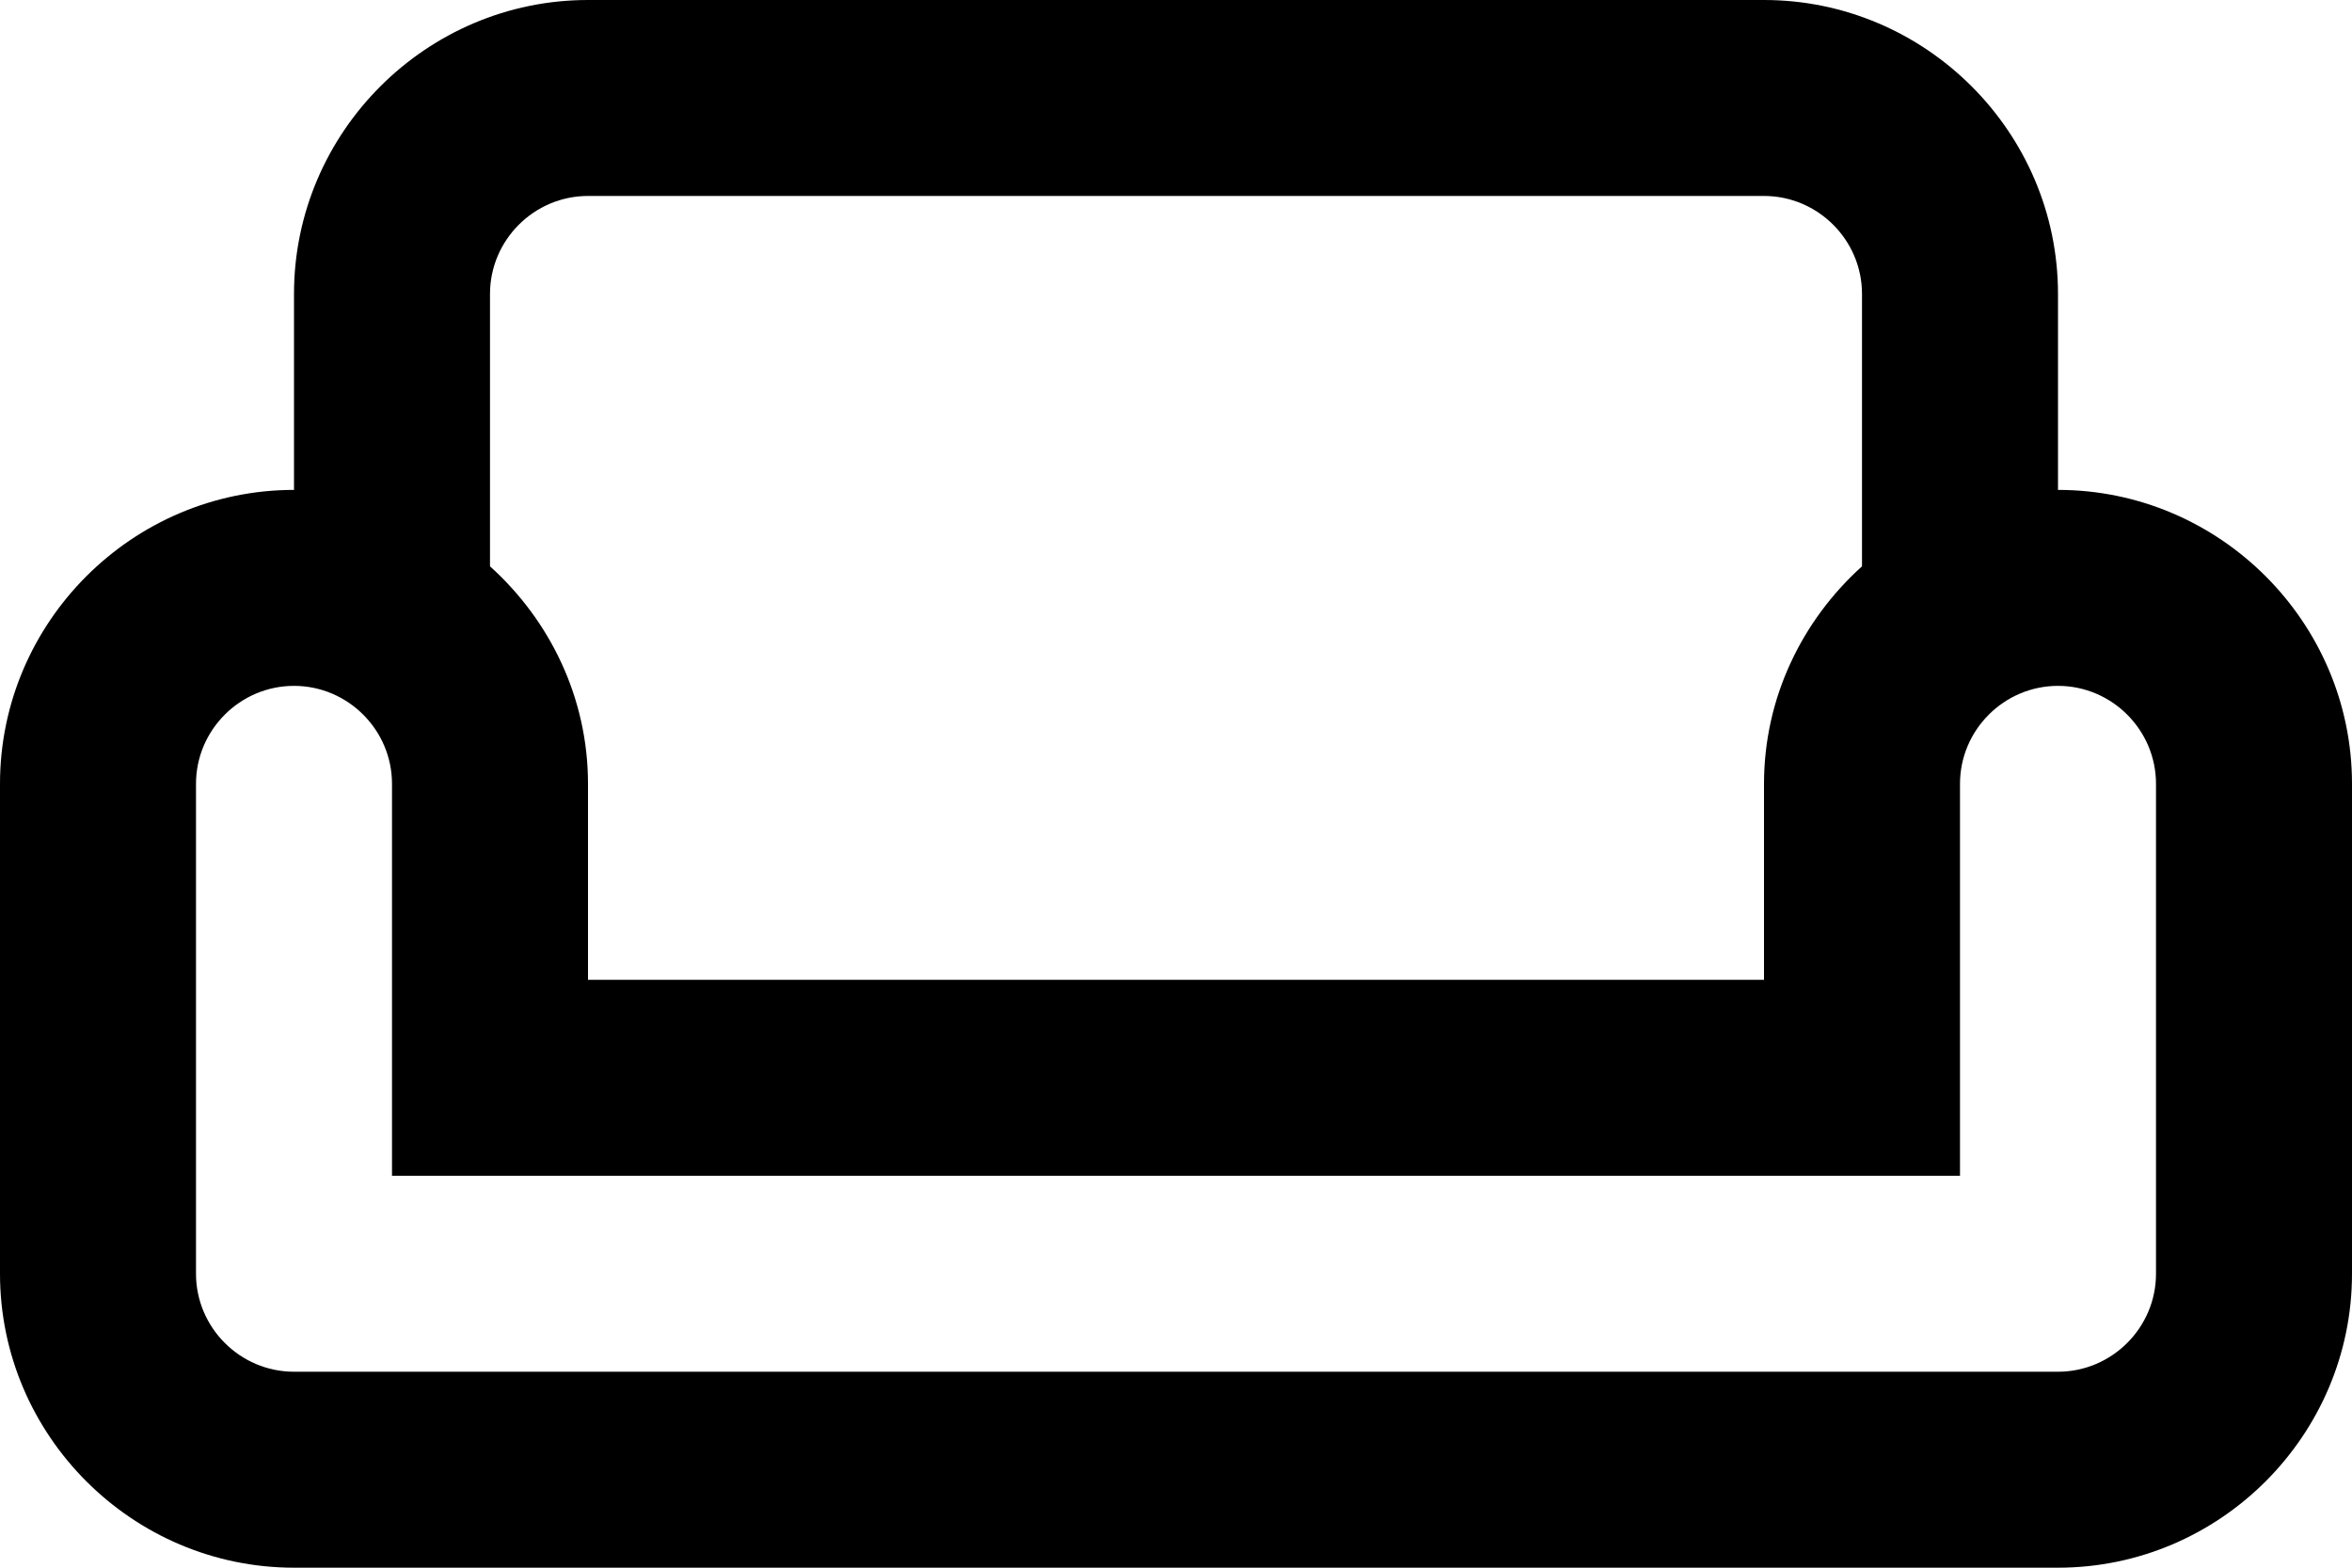 <svg width="24" height="16" viewBox="0 0 24 16" fill="none" xmlns="http://www.w3.org/2000/svg">
<path d="M21 5V3C21 1.35 19.65 0 18 0H6C4.35 0 3 1.35 3 3V5C1.35 5 0 6.35 0 8V13C0 14.65 1.35 16 3 16H21C22.65 16 24 14.65 24 13V8C24 6.35 22.65 5 21 5ZM5 3C5 2.45 5.45 2 6 2H18C18.55 2 19 2.45 19 3V5.78C18.39 6.33 18 7.12 18 8V10H6V8C6 7.12 5.61 6.33 5 5.78V3ZM22 13C22 13.55 21.55 14 21 14H3C2.45 14 2 13.55 2 13V8C2 7.45 2.45 7 3 7C3.55 7 4 7.45 4 8V12H20V8C20 7.45 20.45 7 21 7C21.55 7 22 7.45 22 8V13Z" fill="black"/>
</svg>
